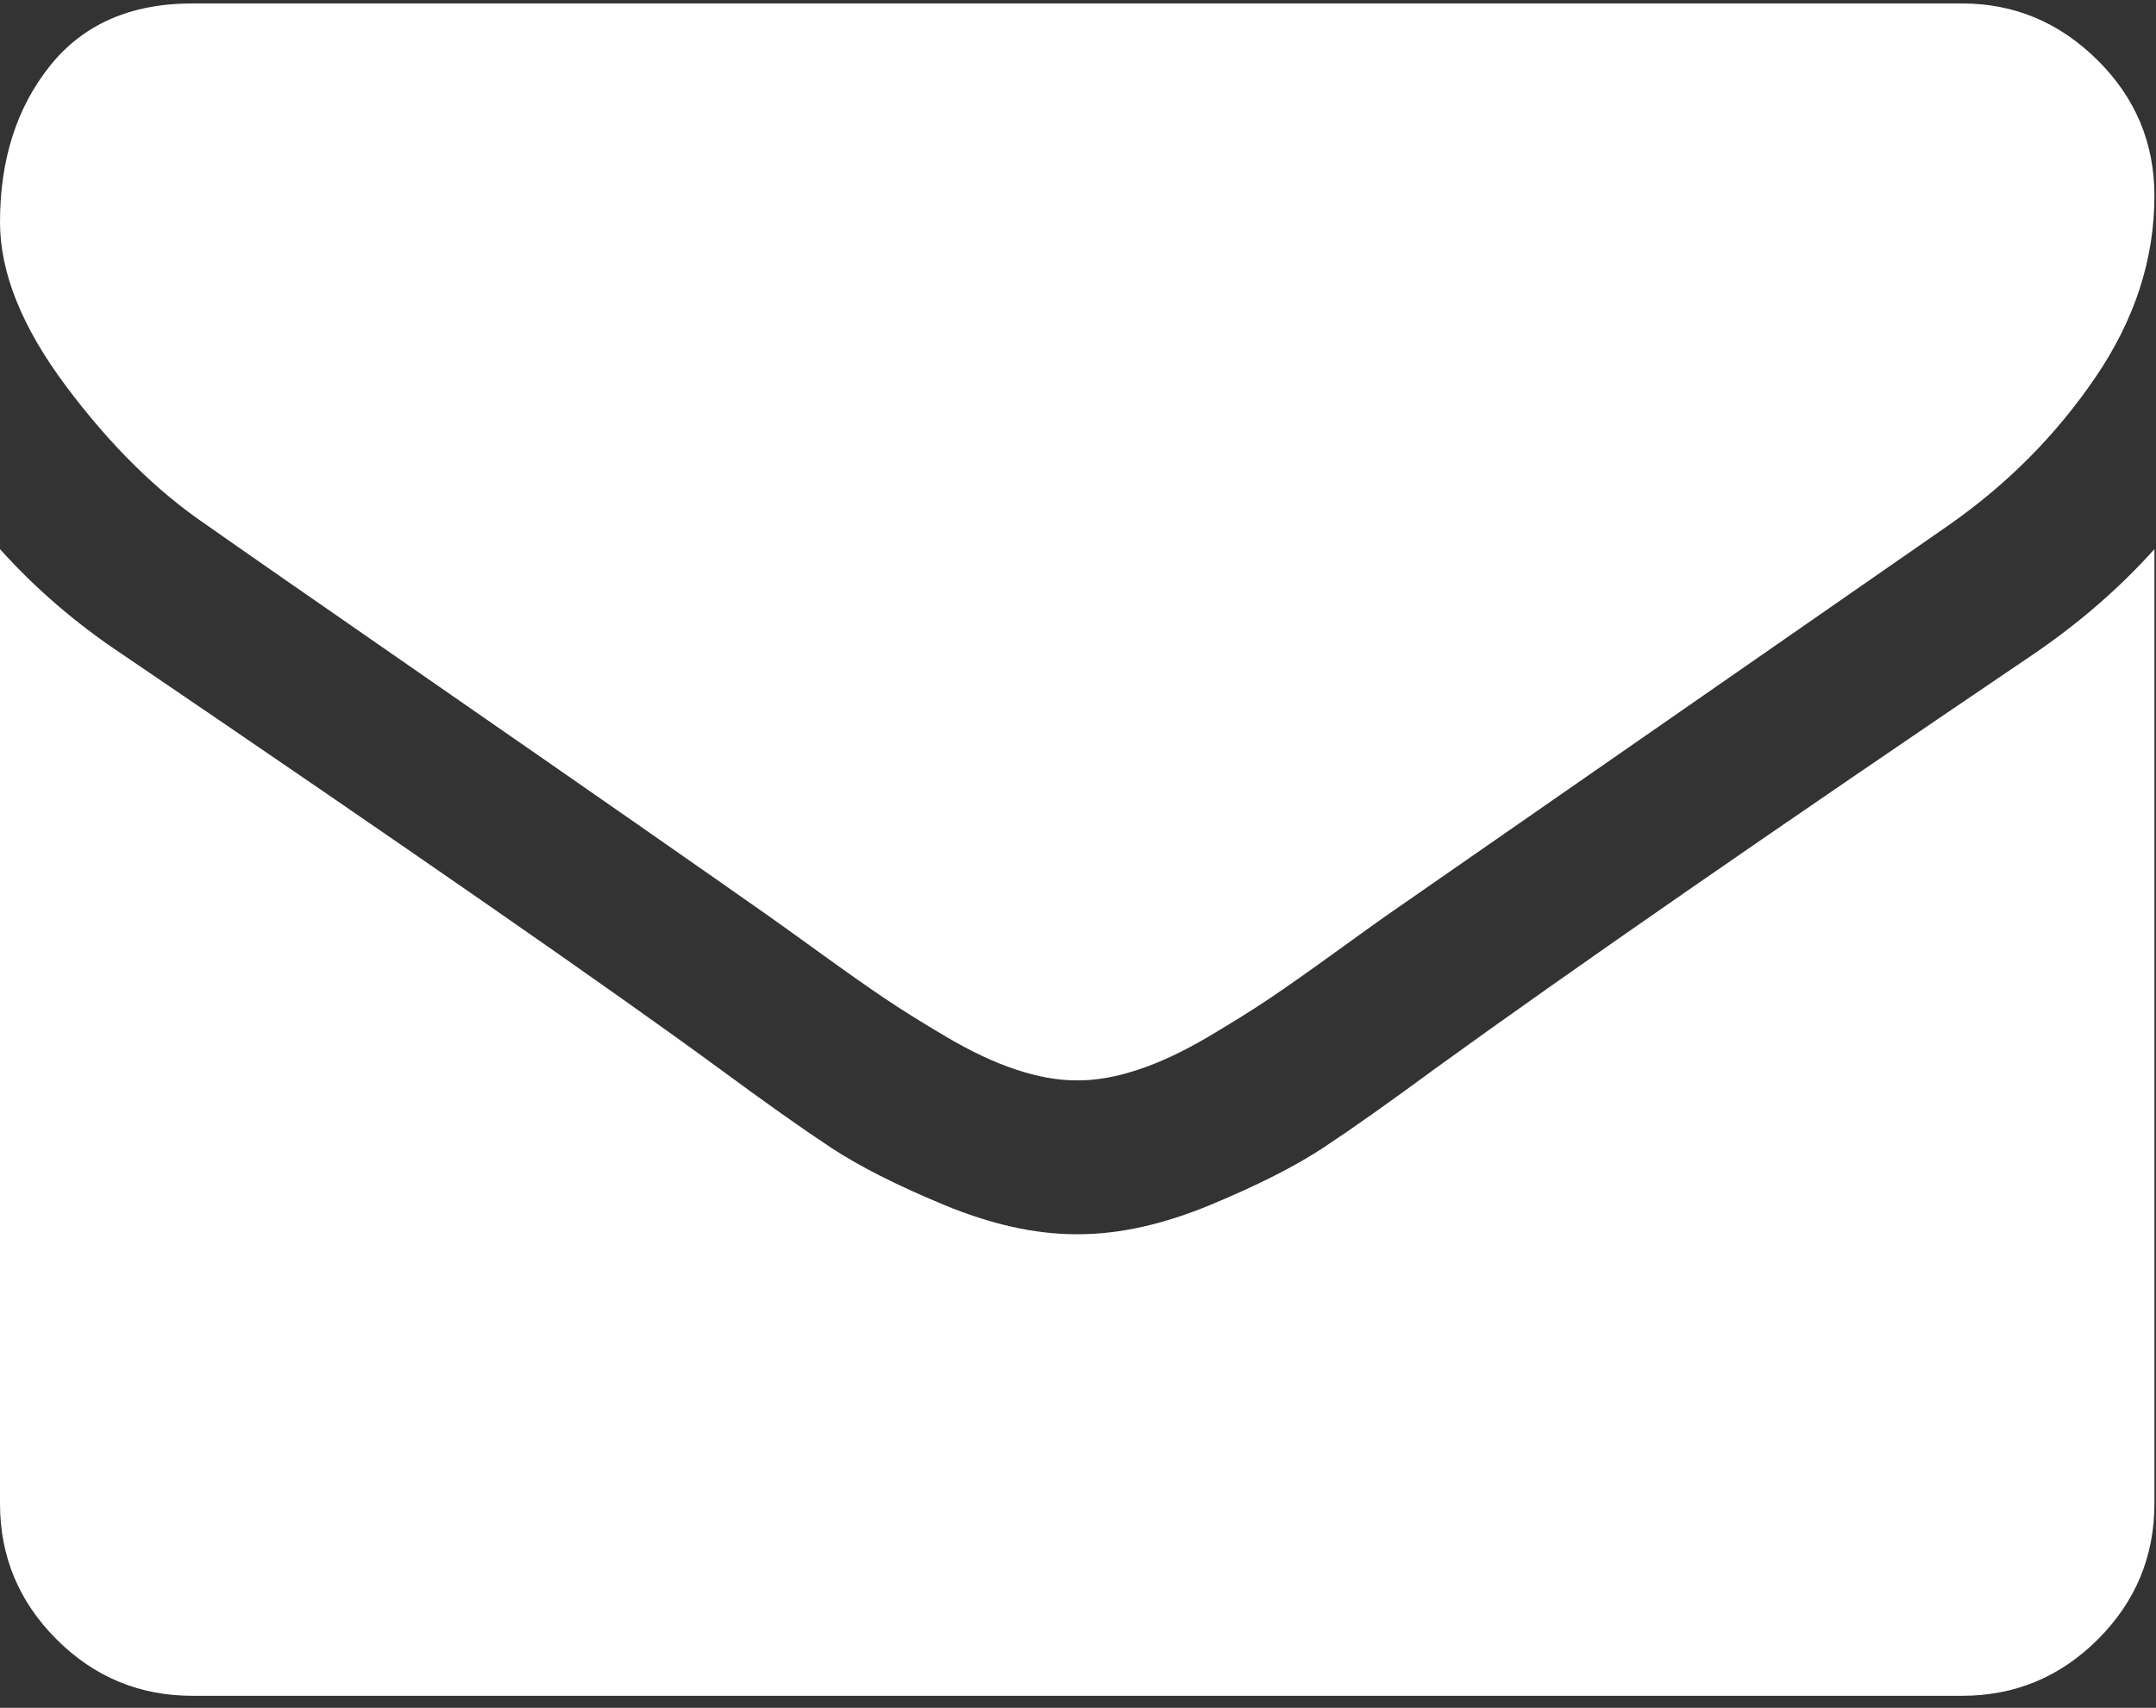 <?xml version="1.0" encoding="UTF-8"?>
<svg width="130px" height="103px" viewBox="0 0 130 103" version="1.1" xmlns="http://www.w3.org/2000/svg" xmlns:xlink="http://www.w3.org/1999/xlink">
    <rect x="0" y="0" width="130" height="103" fill="#333333" stroke="none"/>
    <!-- Generator: Sketch 51.3 (57544) - http://www.bohemiancoding.com/sketch -->
    <title>envelope</title>
    <desc>Created with Sketch.</desc>
    <defs></defs>
    <g id="Contact" stroke="none" stroke-width="1" fill="none" fill-rule="evenodd">
        <g id="Desktop-HD" transform="translate(-963, -742)" fill="#FFFFFF" fill-rule="nonzero">
            <g id="Email" transform="translate(925, 691)">
                <g id="envelope" transform="translate(38, 51)">
                    <path d="M12.468,31.669 C14.112,32.829 19.065,36.273 27.329,42 C35.593,47.726 41.924,52.136 46.322,55.228 C46.805,55.567 47.832,56.304 49.402,57.439 C50.973,58.576 52.278,59.494 53.316,60.195 C54.355,60.895 55.612,61.681 57.087,62.55 C58.561,63.419 59.95,64.073 61.255,64.505 C62.56,64.942 63.768,65.158 64.88,65.158 L64.953,65.158 L65.026,65.158 C66.137,65.158 67.346,64.941 68.651,64.505 C69.955,64.073 71.346,63.418 72.819,62.55 C74.292,61.68 75.549,60.895 76.588,60.195 C77.627,59.494 78.931,58.576 80.502,57.439 C82.073,56.303 83.1,55.567 83.584,55.228 C88.029,52.136 99.339,44.282 117.509,31.668 C121.037,29.204 123.984,26.232 126.352,22.752 C128.722,19.274 129.905,15.625 129.905,11.807 C129.905,8.617 128.757,5.886 126.461,3.615 C124.165,1.343 121.446,0.208 118.306,0.208 L11.598,0.208 C7.877,0.208 5.014,1.465 3.008,3.977 C1.003,6.49 0,9.632 0,13.401 C0,16.446 1.329,19.745 3.987,23.297 C6.644,26.849 9.472,29.64 12.468,31.669 Z" id="Shape"></path>
                    <path d="M122.655,39.425 C106.805,50.153 94.77,58.49 86.555,64.435 C83.801,66.464 81.566,68.048 79.85,69.183 C78.134,70.319 75.851,71.479 73,72.662 C70.149,73.847 67.492,74.438 65.027,74.438 L64.953,74.438 L64.88,74.438 C62.415,74.438 59.757,73.847 56.906,72.662 C54.055,71.479 51.771,70.319 50.056,69.183 C48.34,68.048 46.105,66.464 43.351,64.435 C36.826,59.651 24.817,51.313 7.322,39.425 C4.567,37.59 2.126,35.486 0,33.119 L0,90.676 C0,93.867 1.135,96.596 3.407,98.868 C5.678,101.14 8.409,102.276 11.599,102.276 L118.307,102.276 C121.496,102.276 124.227,101.14 126.498,98.868 C128.771,96.596 129.905,93.867 129.905,90.676 L129.905,33.119 C127.827,35.437 125.411,37.541 122.655,39.425 Z" id="Shape"></path>
                </g>
            </g>
        </g>
    </g>
</svg>